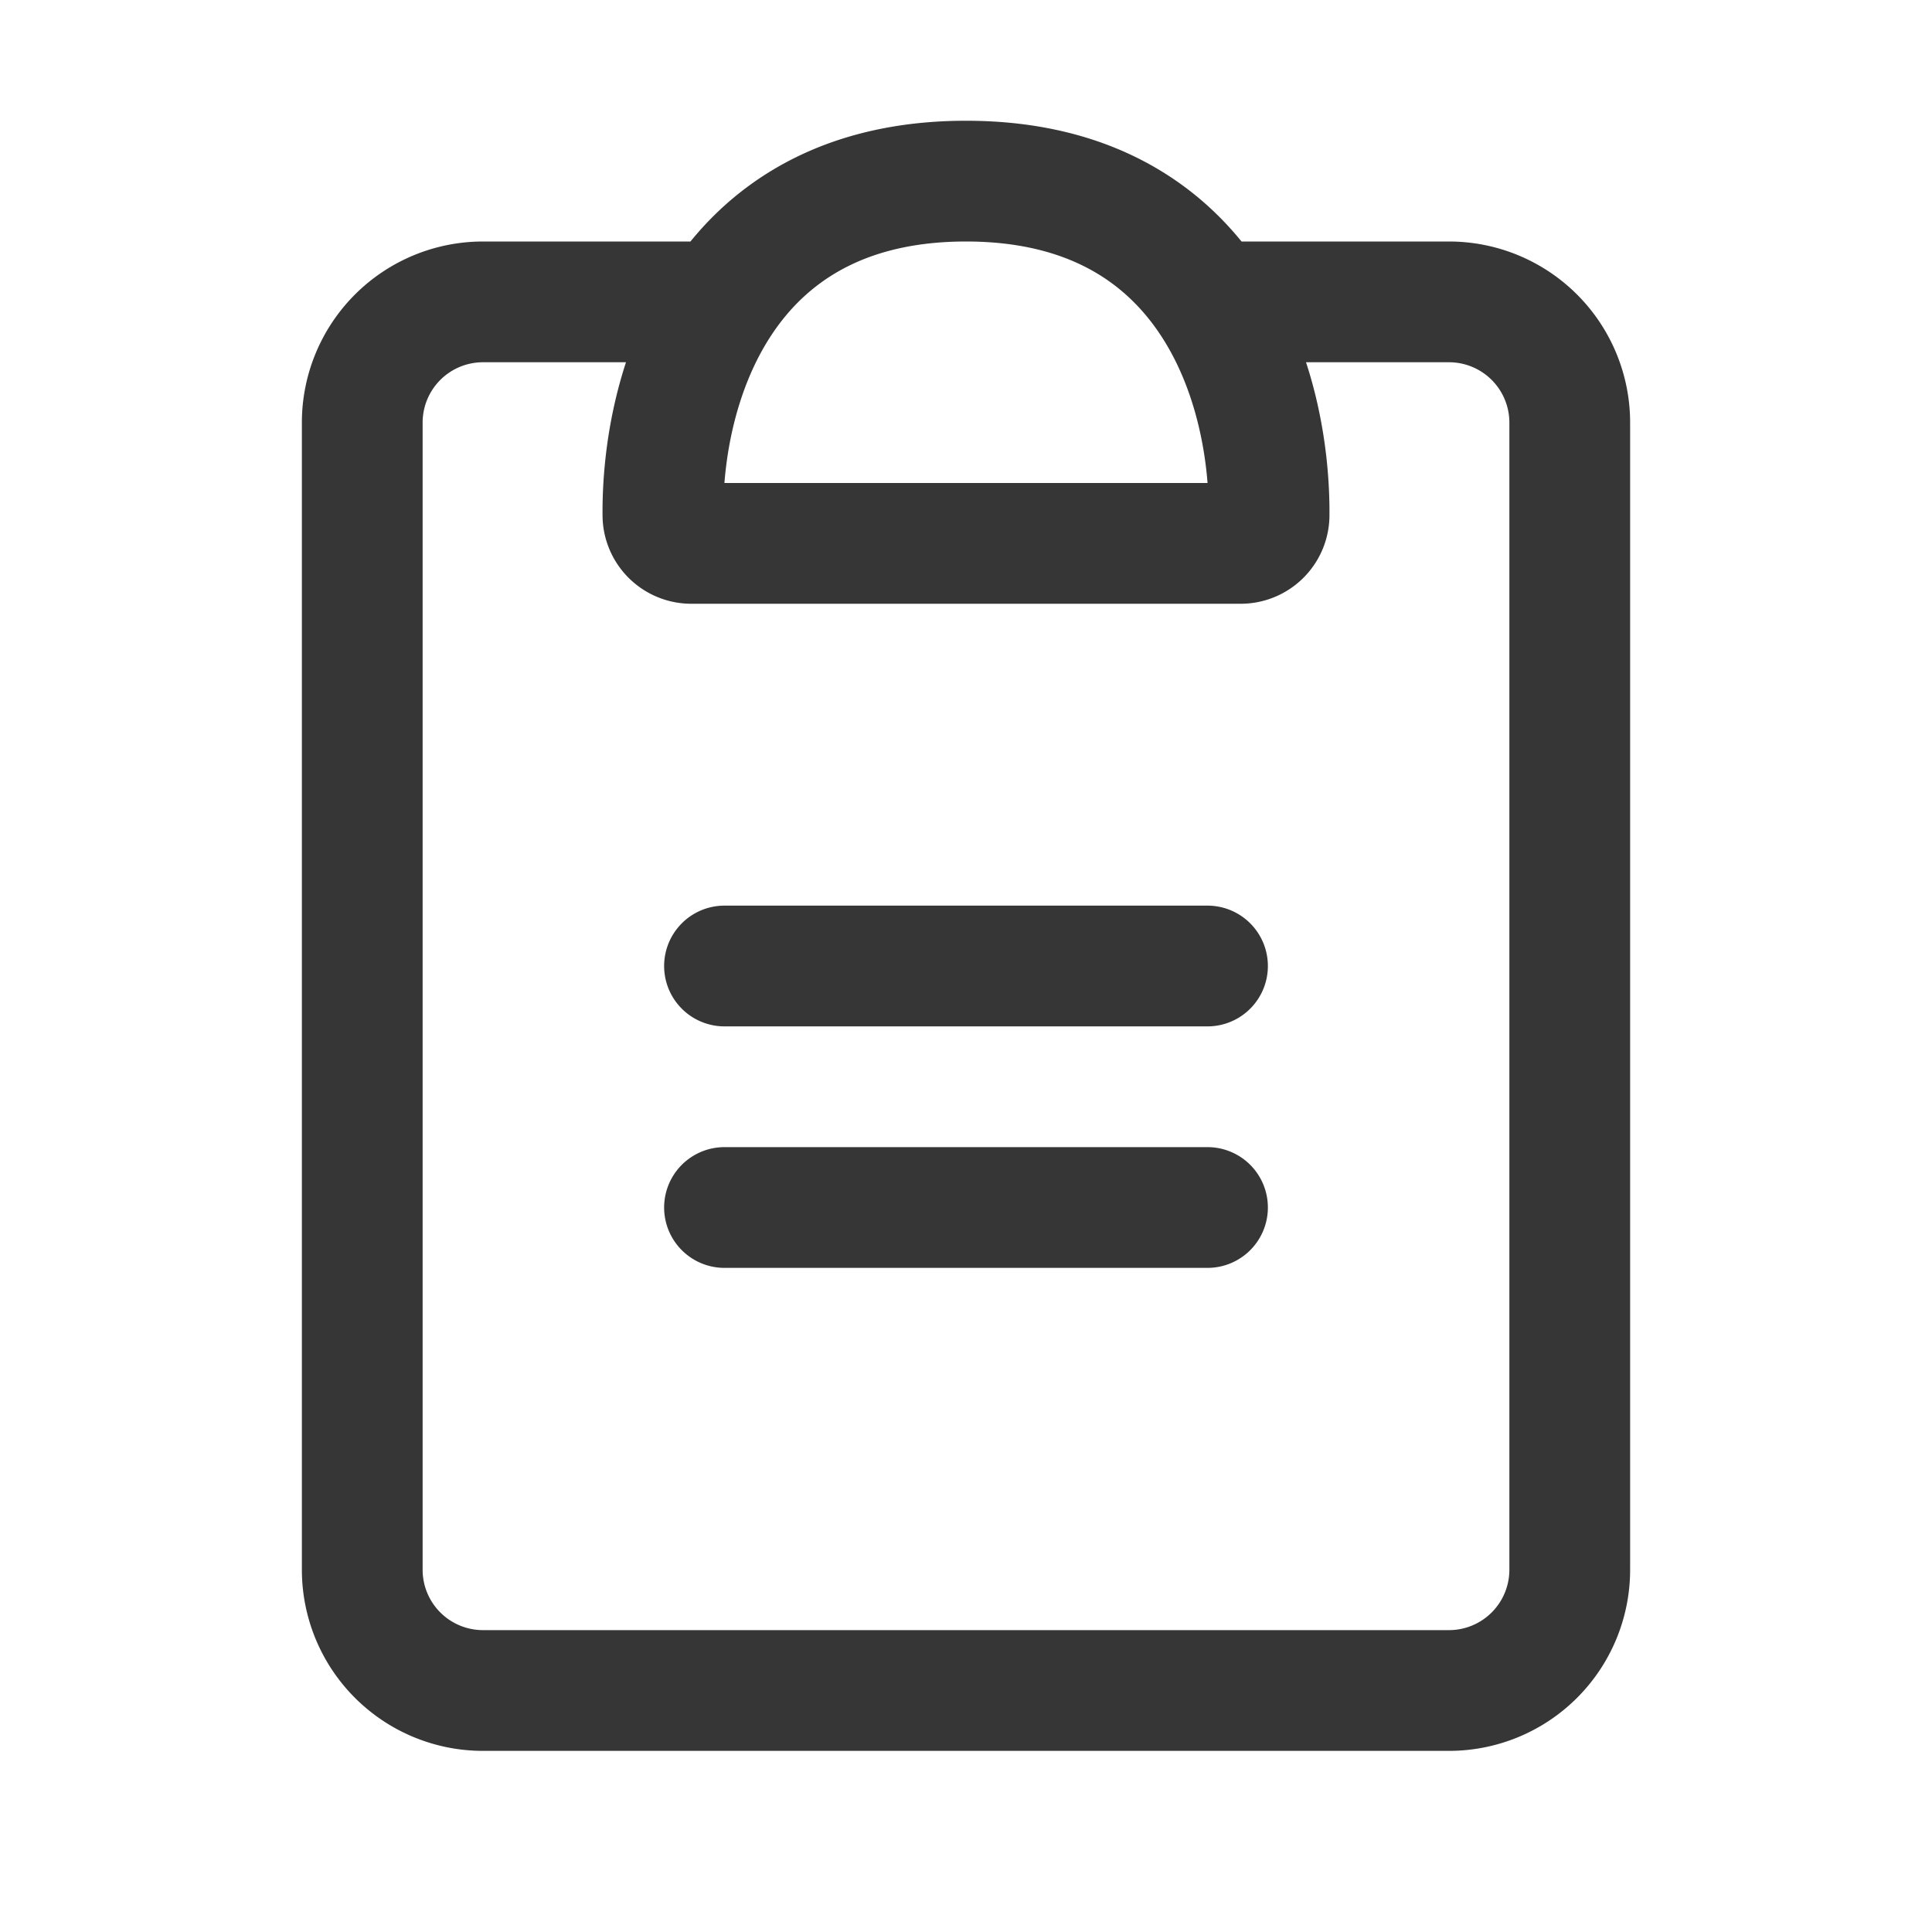 <svg width="32" height="32" fill="none" xmlns="http://www.w3.org/2000/svg"><path d="M20.058 5c.74 1.12.971 2.498.962 3.54a.47.47 0 0 1-.48.46h-9.08a.47.47 0 0 1-.48-.46c-.01-1.042.223-2.42.962-3.54m8.116 0C19.313 3.87 18.051 3 16 3c-2.051 0-3.313.87-4.058 2m8.116 0H24a2 2 0 0 1 2 2v19a2 2 0 0 1-2 2H8a2 2 0 0 1-2-2V7a2 2 0 0 1 2-2h3.942M12 16h8m-8 4h8" stroke="#363636" stroke-width="2" stroke-linecap="round"/></svg>